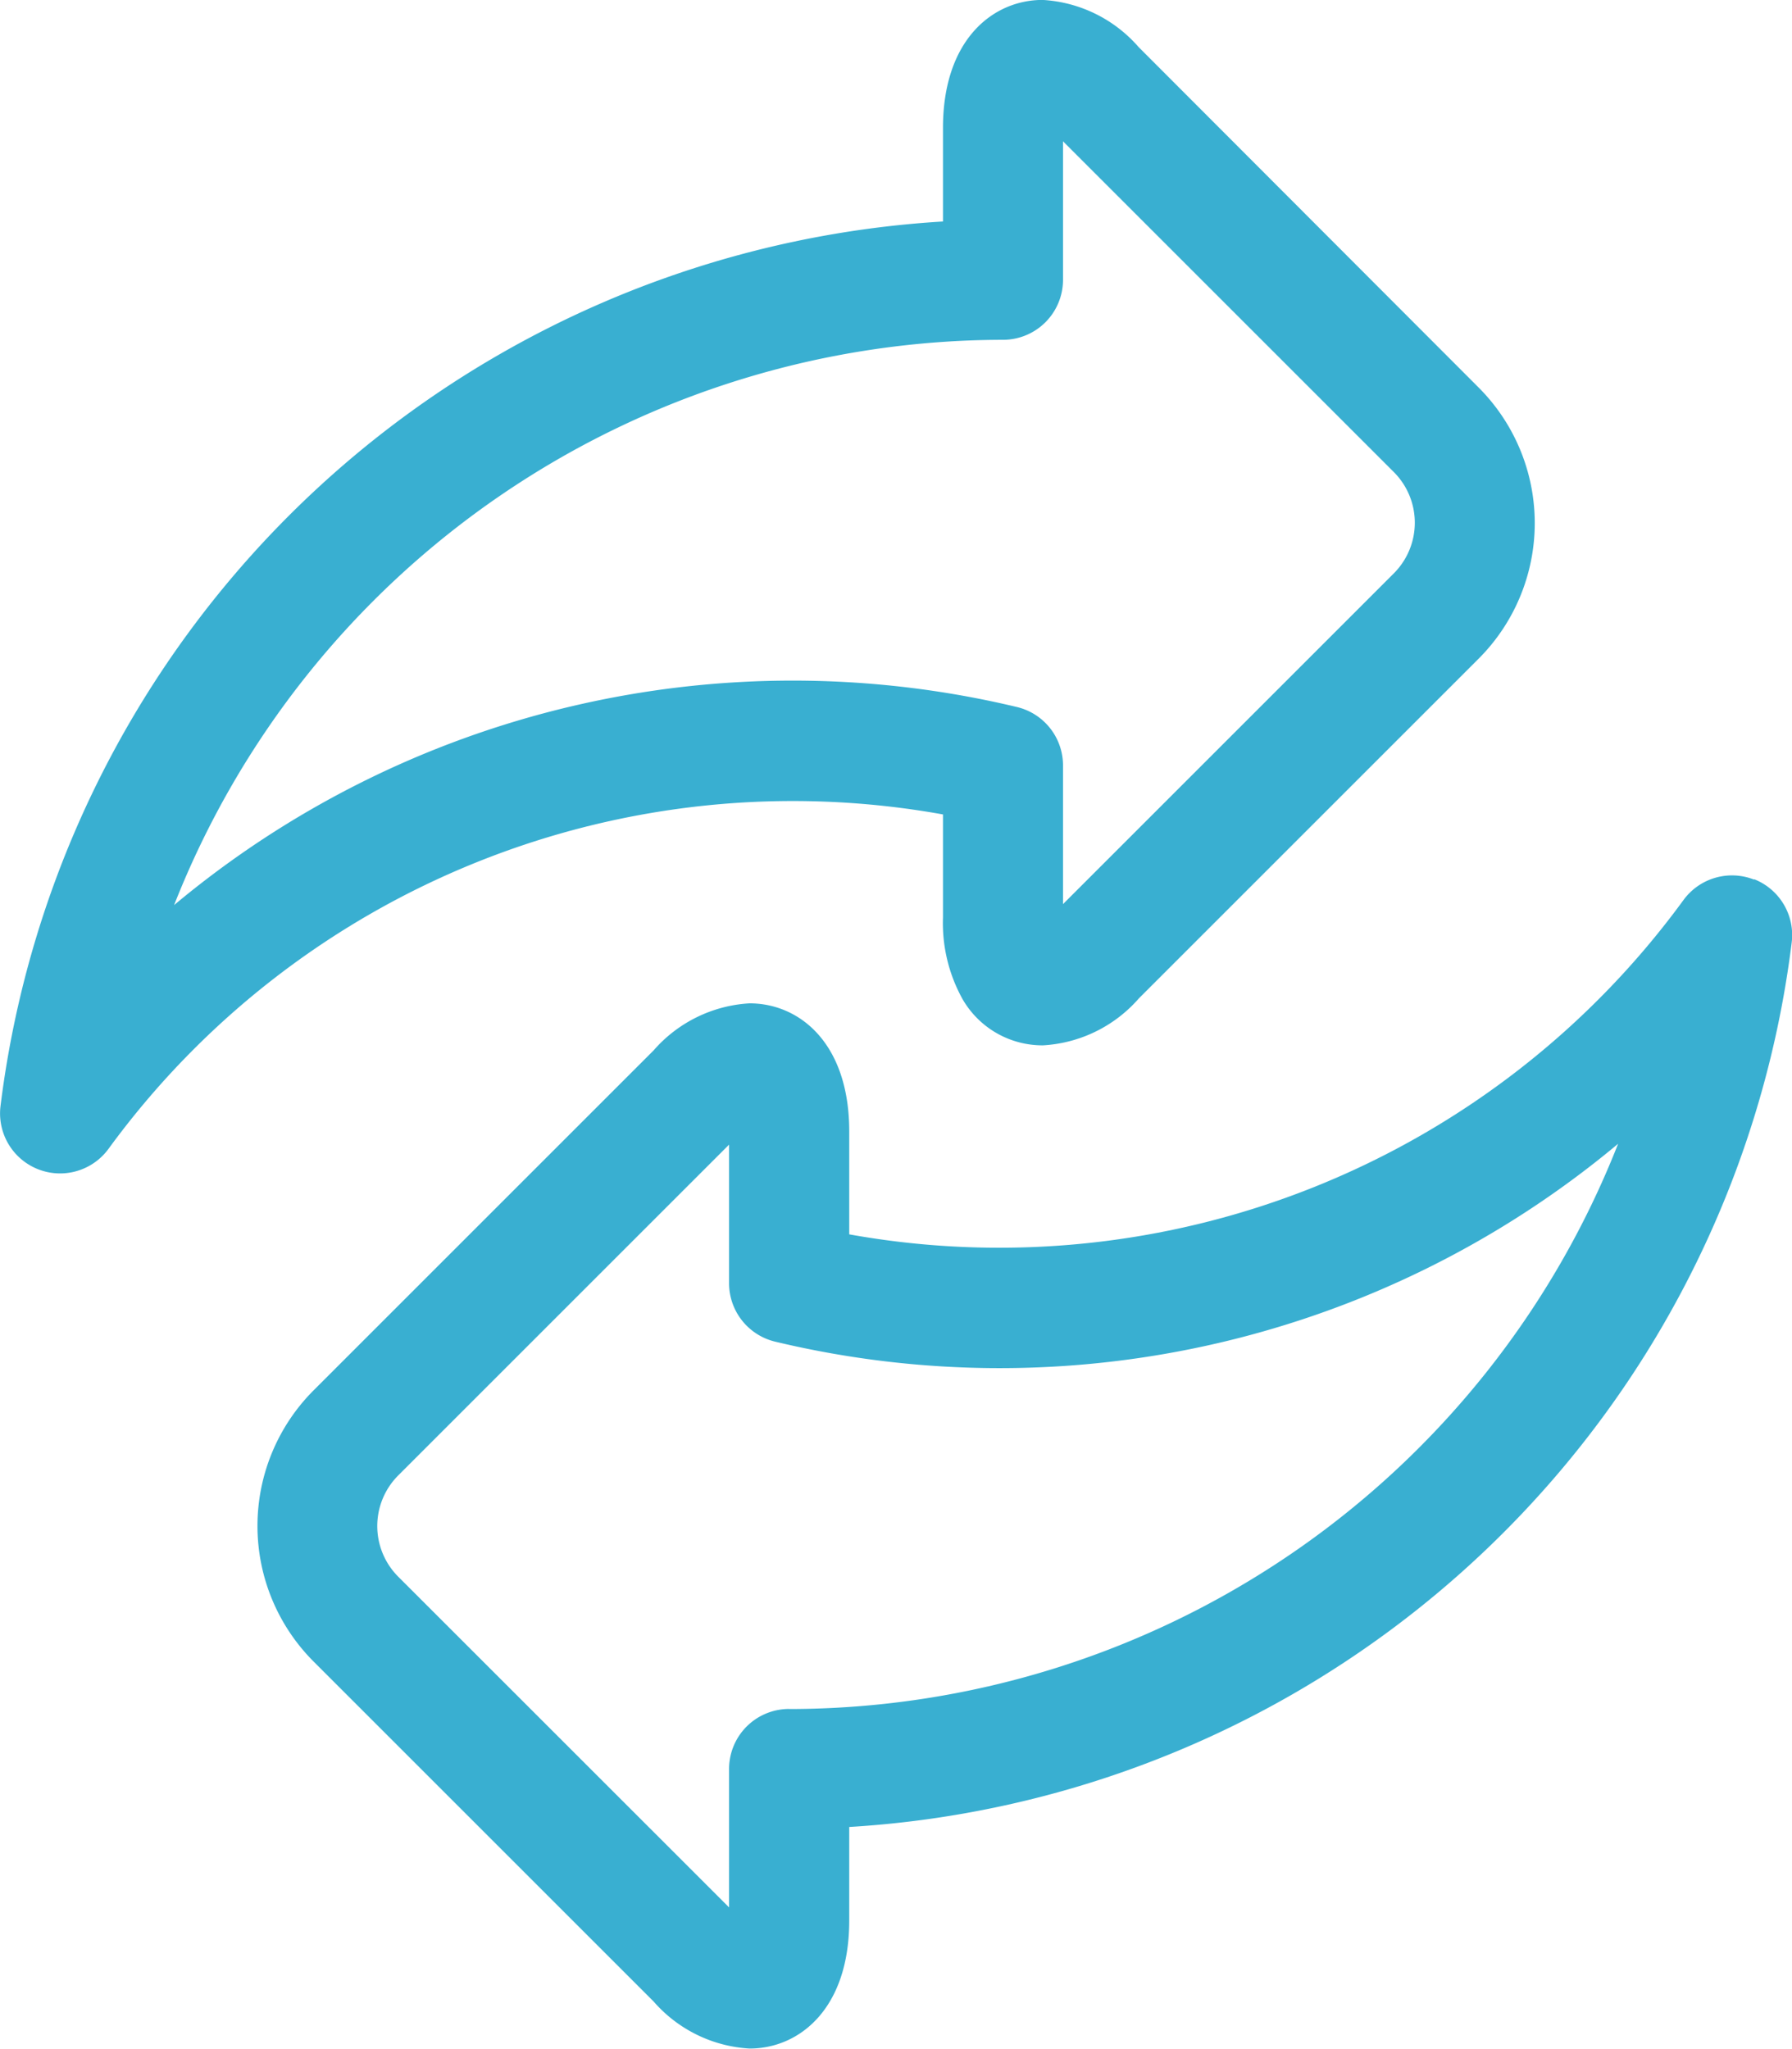 <svg xmlns="http://www.w3.org/2000/svg" width="24.486" height="28" viewBox="0 0 24.486 28">
  <g id="exchange" transform="translate(0 -0.001)">
    <path id="Path_2246" data-name="Path 2246" d="M12.885,11.131v1.408a2.141,2.141,0,0,0,.266,1.114,1.261,1.261,0,0,0,1.1.634,1.88,1.88,0,0,0,1.311-.642L20.207,9a2.622,2.622,0,0,0,0-3.7L15.557.643A1.88,1.88,0,0,0,14.246,0c-.677,0-1.361.541-1.361,1.749V3.028A13.811,13.811,0,0,0,.007,15.117a.82.82,0,0,0,1.476.584,11.574,11.574,0,0,1,11.4-4.57ZM2.379,12.37A12.179,12.179,0,0,1,13.705,4.645a.82.82,0,0,0,.82-.82V1.932l4.521,4.521a.979.979,0,0,1,0,1.383l-4.521,4.521V10.463a.82.82,0,0,0-.631-.8A13.179,13.179,0,0,0,2.379,12.37Zm0,0" fill="#39afd1"/>
    <path id="Path_2247" data-name="Path 2247" d="M84.706,218.825a.821.821,0,0,0-.964.278,11.574,11.574,0,0,1-11.4,4.57v-1.408c0-1.208-.683-1.749-1.361-1.749a1.879,1.879,0,0,0-1.311.642l-4.65,4.65a2.622,2.622,0,0,0,0,3.7l4.65,4.65a1.879,1.879,0,0,0,1.311.642c.677,0,1.361-.541,1.361-1.749v-1.279a13.811,13.811,0,0,0,12.878-12.089.82.82,0,0,0-.512-.863ZM71.52,230.159a.82.82,0,0,0-.82.82v1.892l-4.521-4.52a.979.979,0,0,1,0-1.383l4.521-4.521v1.893a.821.821,0,0,0,.632.8,13.179,13.179,0,0,0,11.516-2.705,12.179,12.179,0,0,1-11.327,7.725Zm0,0" transform="translate(-60.738 -206.803)" fill="#39afd1"/>
  </g>
</svg>
